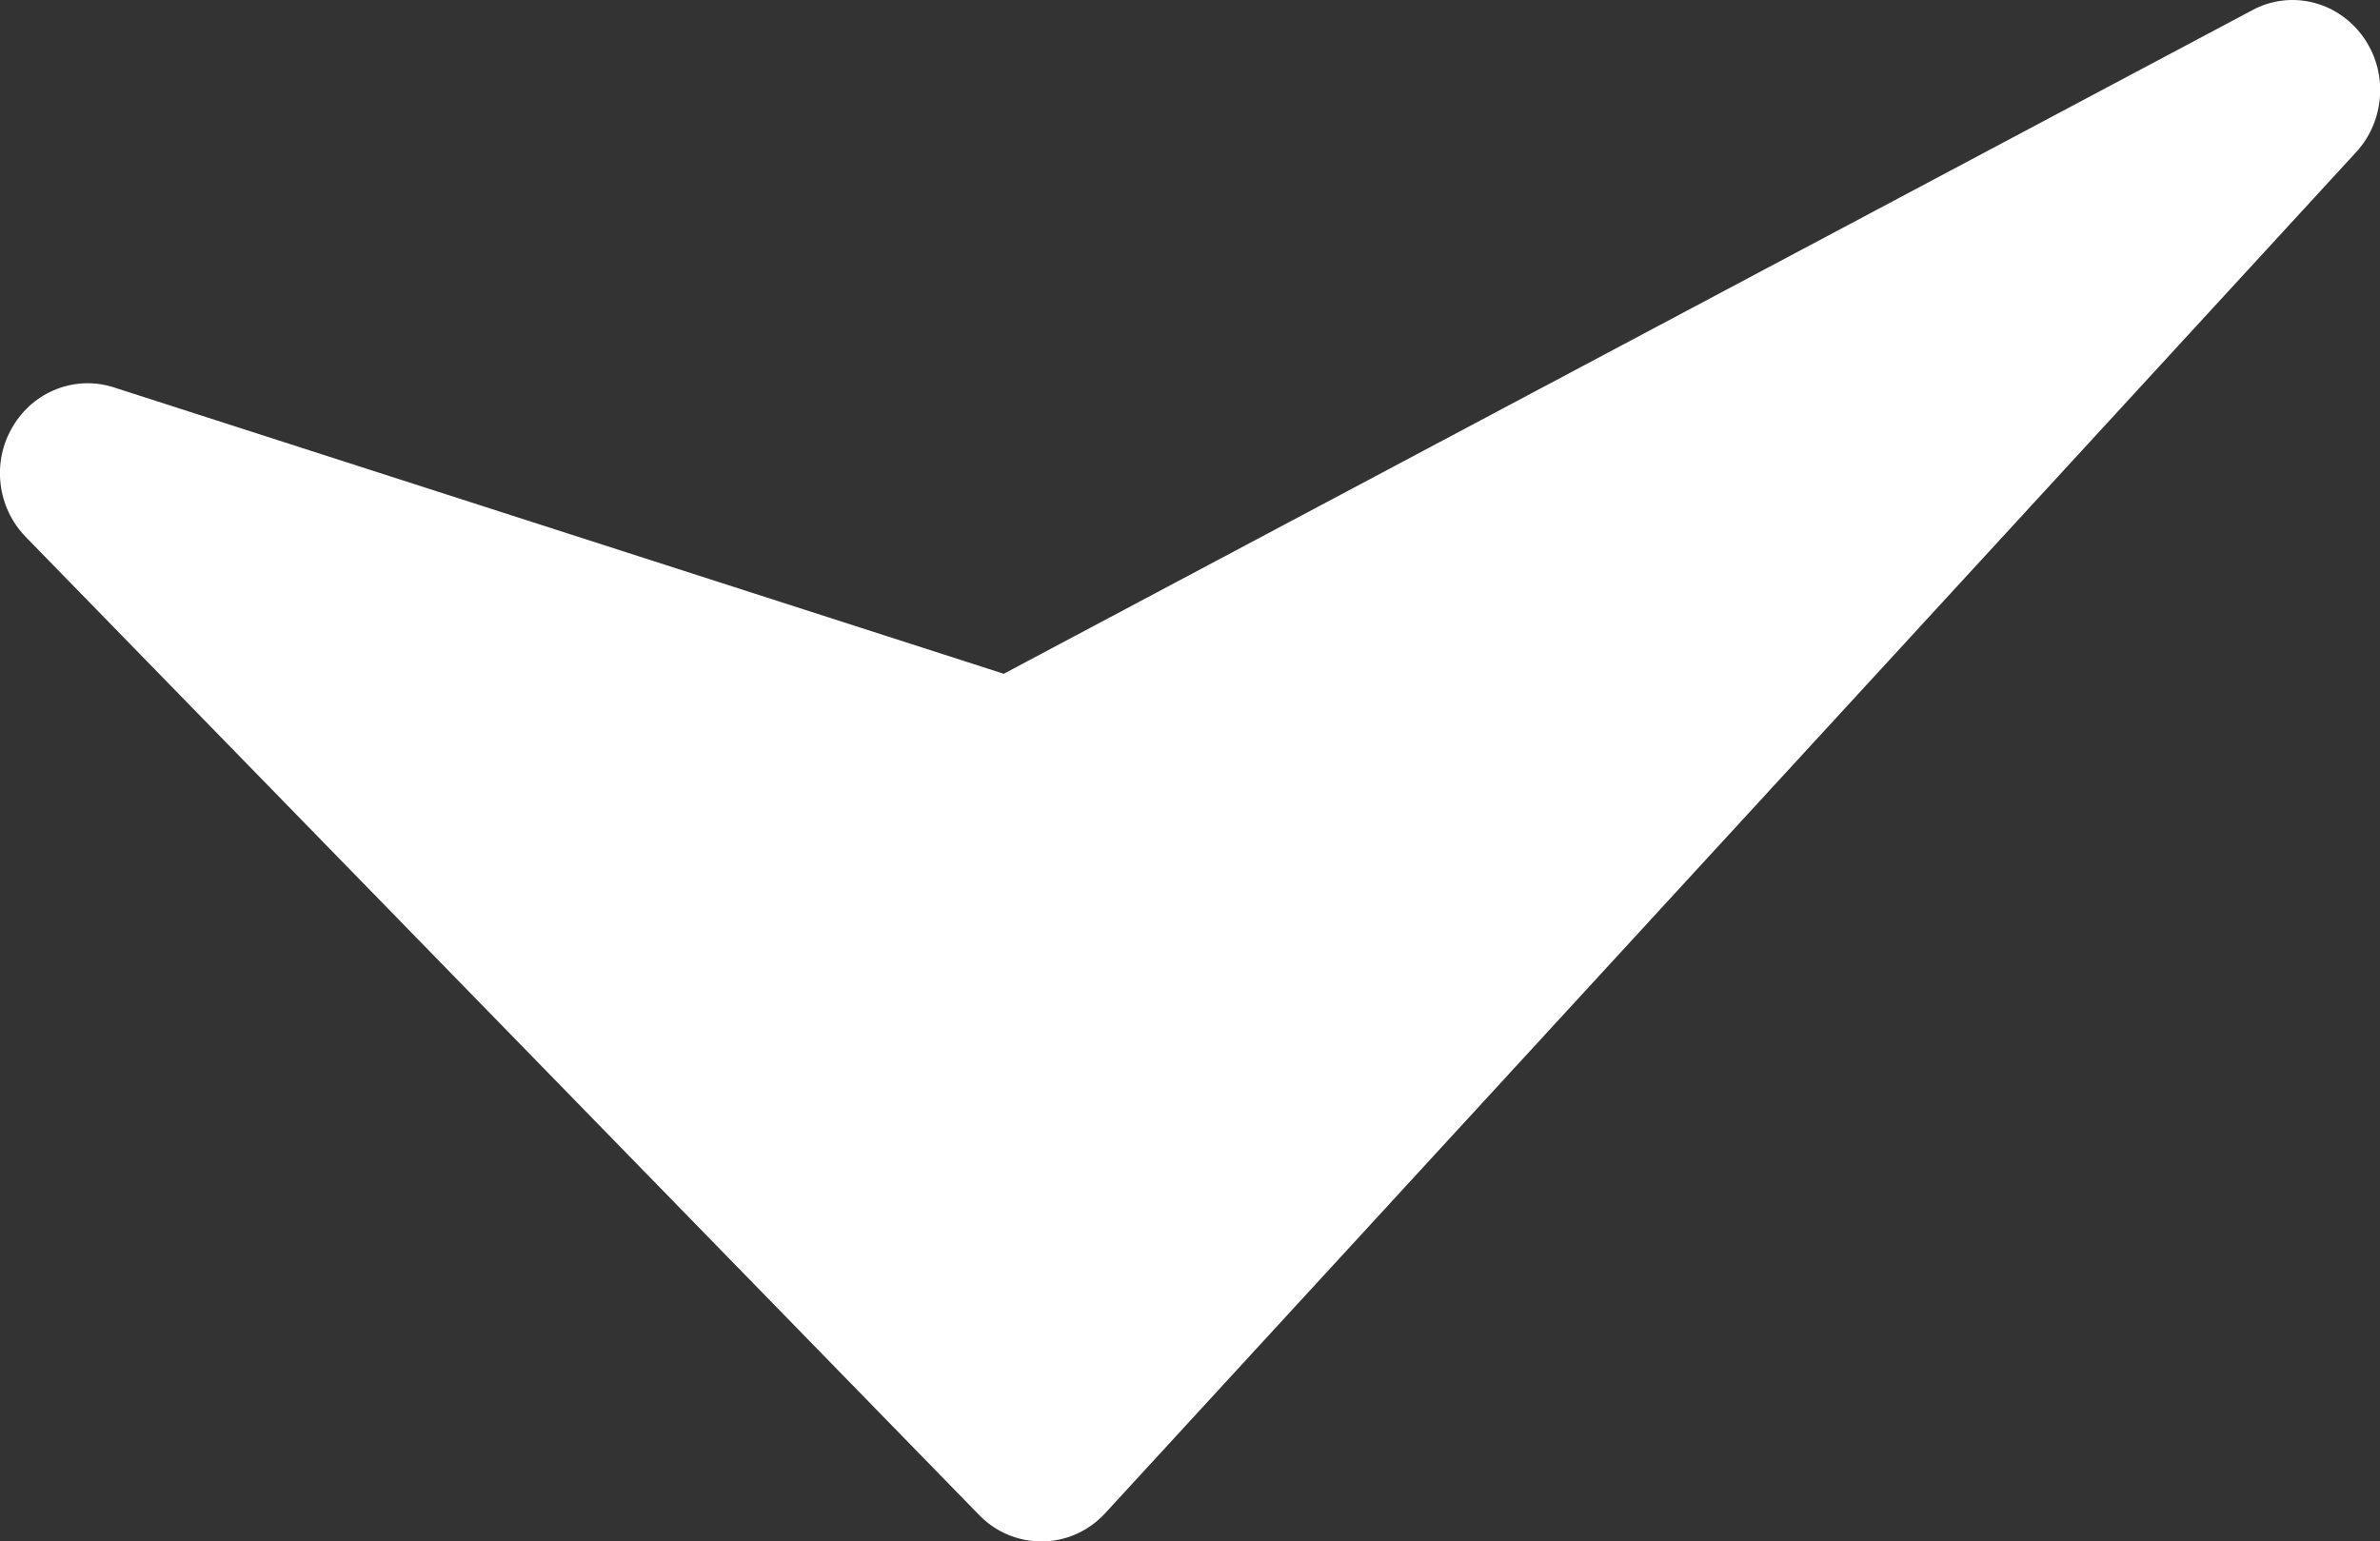 <?xml version="1.0" encoding="utf-8"?>
<!-- Generator: Adobe Illustrator 16.0.0, SVG Export Plug-In . SVG Version: 6.00 Build 0)  -->
<!DOCTYPE svg PUBLIC "-//W3C//DTD SVG 1.1//EN" "http://www.w3.org/Graphics/SVG/1.1/DTD/svg11.dtd">
<svg version="1.1" id="Layer_1" xmlns="http://www.w3.org/2000/svg" xmlns:xlink="http://www.w3.org/1999/xlink" x="0px" y="0px"
	 width="15.896px" height="10.297px" viewBox="0 0 15.896 10.297" enable-background="new 0 0 15.896 10.297" xml:space="preserve">
<rect x="0" y="0" width="15.896" height="10.297" fill="#333333" stroke="none"/>
<path fill="#FFFFFF" d="M15.779,0.24c-0.173-0.235-0.484-0.308-0.736-0.172L6.704,4.501L0.761,2.588
	C0.505,2.505,0.225,2.612,0.085,2.85c-0.141,0.236-0.104,0.54,0.086,0.736l6.369,6.535c0.109,0.113,0.259,0.176,0.415,0.176
	c0.003,0,0.006,0,0.009,0c0.158-0.002,0.309-0.07,0.418-0.189l8.355-9.092C15.934,0.801,15.951,0.473,15.779,0.24z"/>
</svg>

